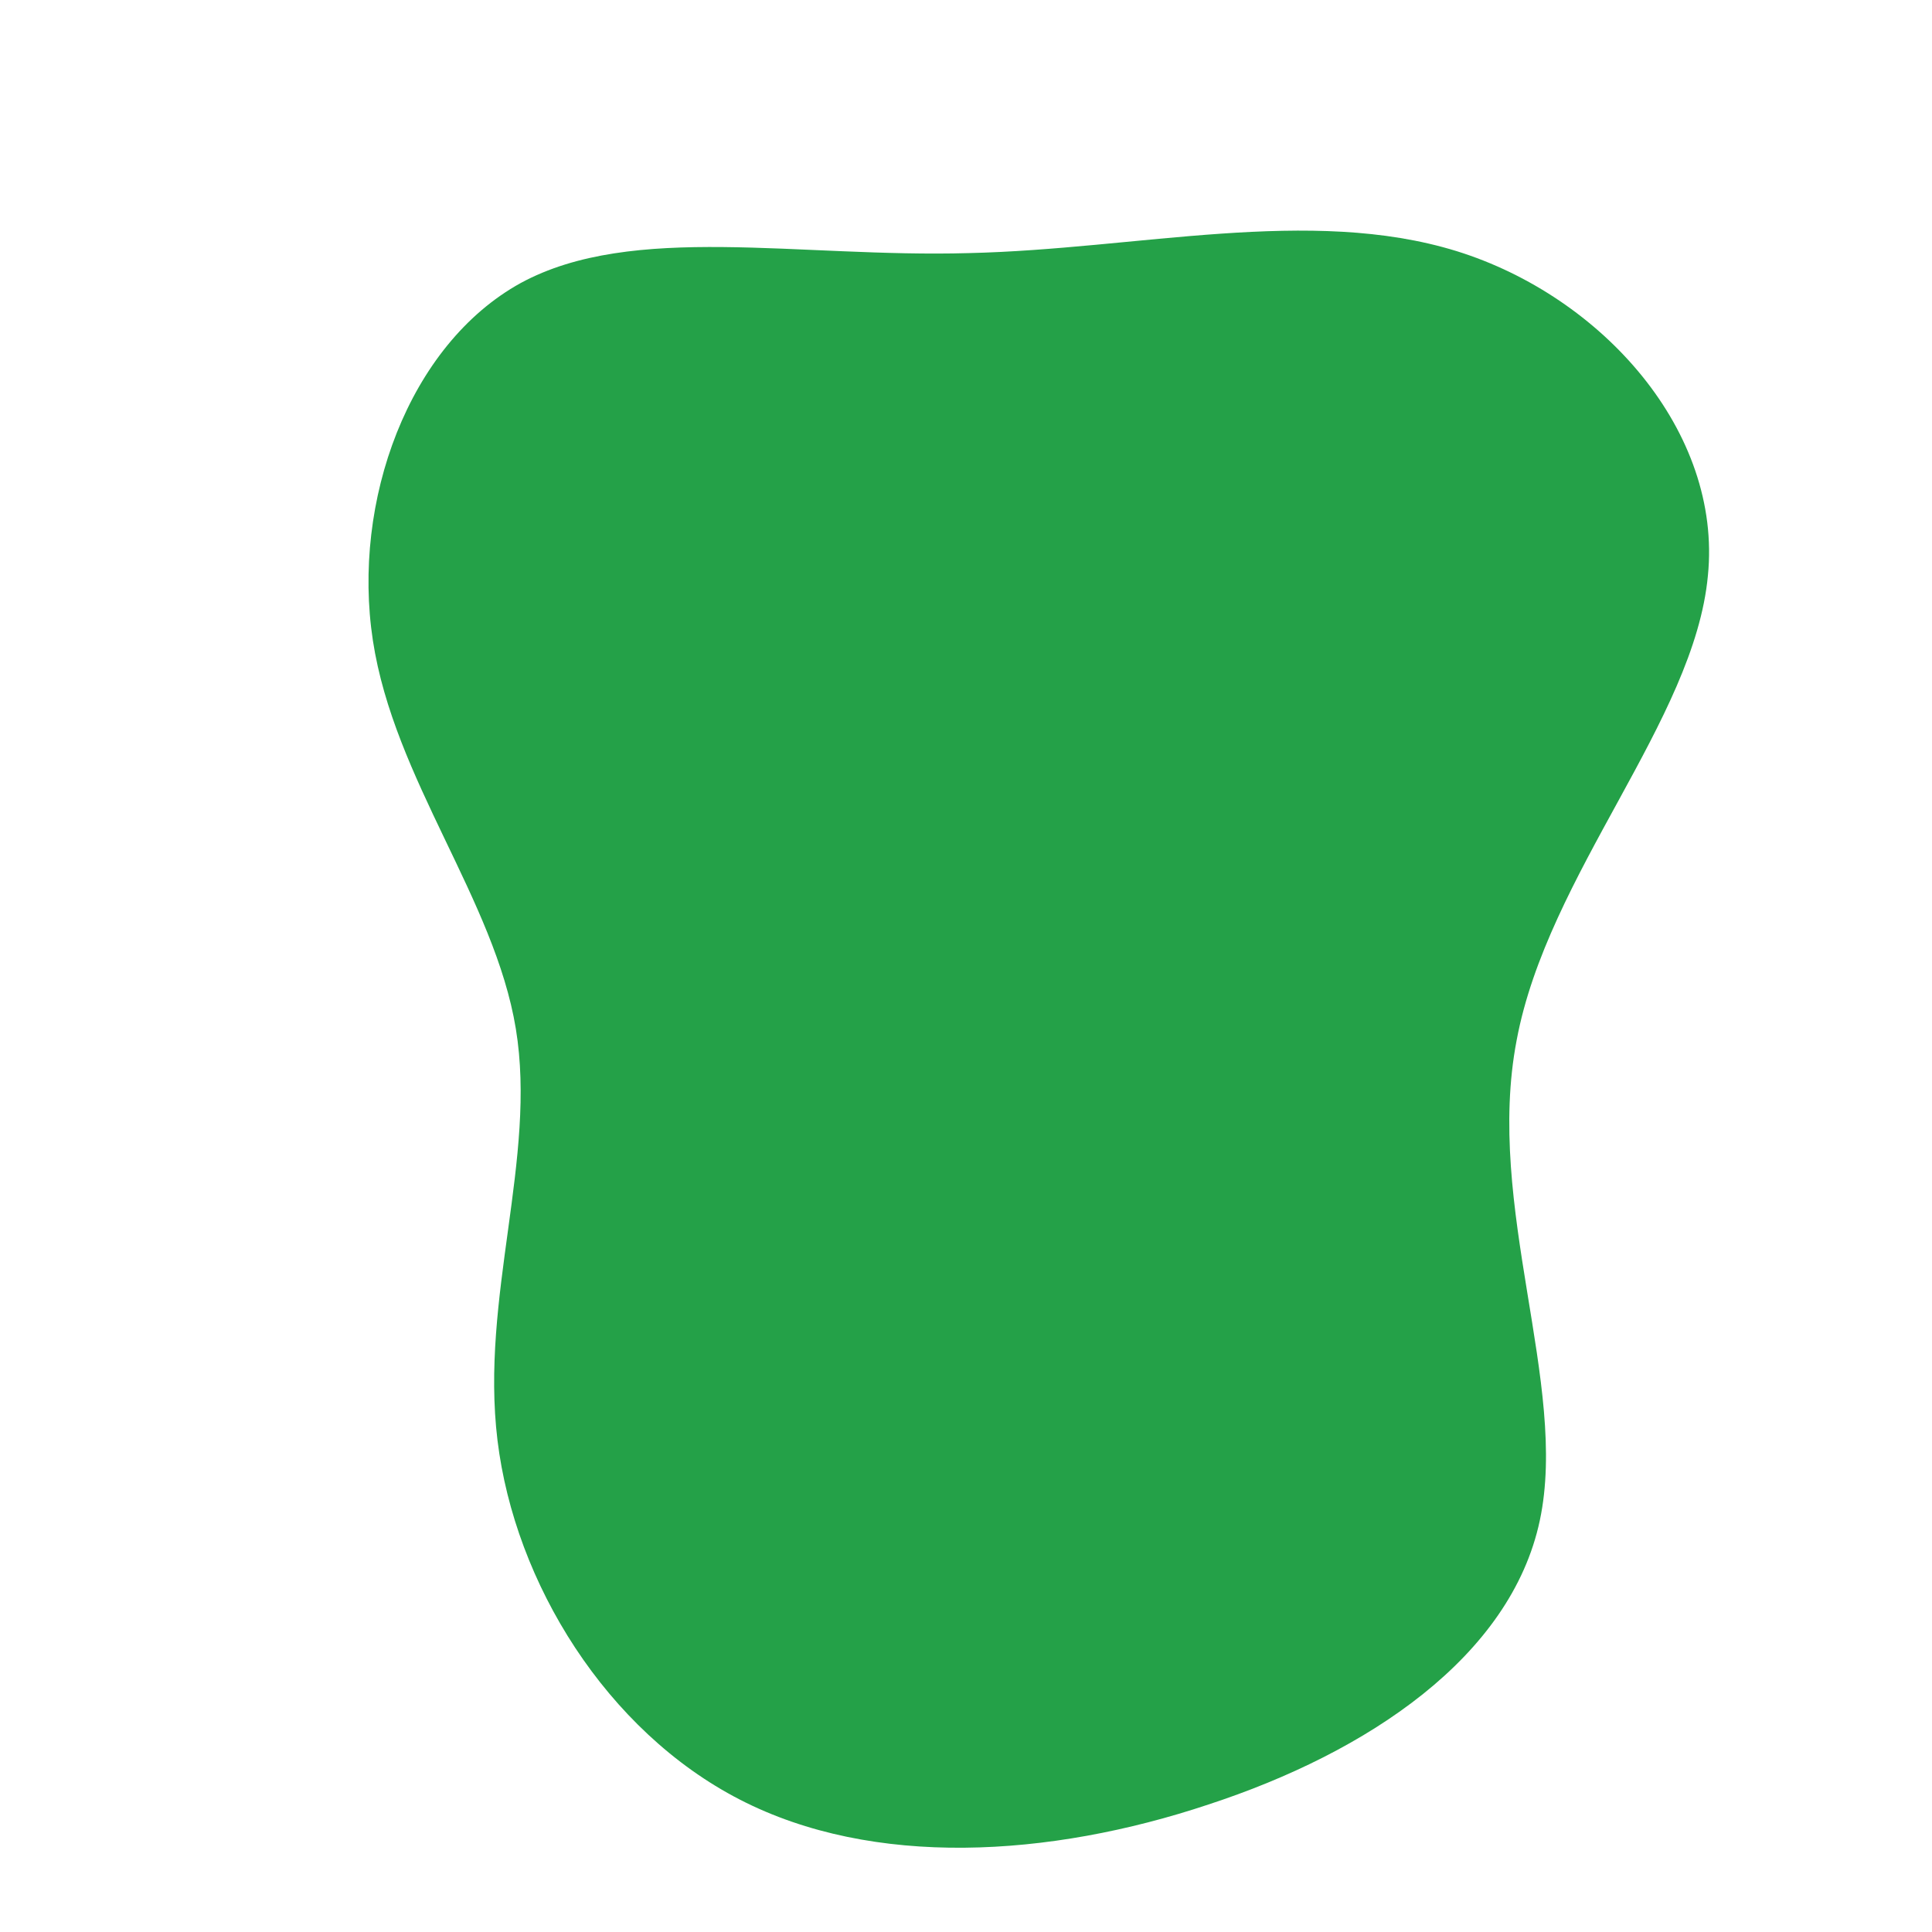 <?xml version="1.0" standalone="no"?>
<svg viewBox="0 0 200 200" xmlns="http://www.w3.org/2000/svg">
  <path fill="#24A148" d="M50.8,-74C65.9,-69.3,78.3,-55.3,76.8,-40.4C75.4,-25.4,60.2,-9.5,57,7.7C53.7,24.9,62.4,43.3,59.4,57.4C56.4,71.5,41.6,81.4,25.1,86.8C8.6,92.3,-9.6,93.4,-23.4,86.3C-37.2,79.2,-46.7,63.9,-48.5,49.1C-50.3,34.3,-44.4,19.9,-46.6,6.5C-48.8,-6.9,-59.2,-19.3,-61.4,-33.7C-63.6,-48.1,-57.7,-64.3,-46.1,-70.7C-34.5,-77,-17.3,-73.3,0.3,-73.8C17.8,-74.2,35.6,-78.7,50.8,-74Z" transform="translate(100 100)" />
</svg>
